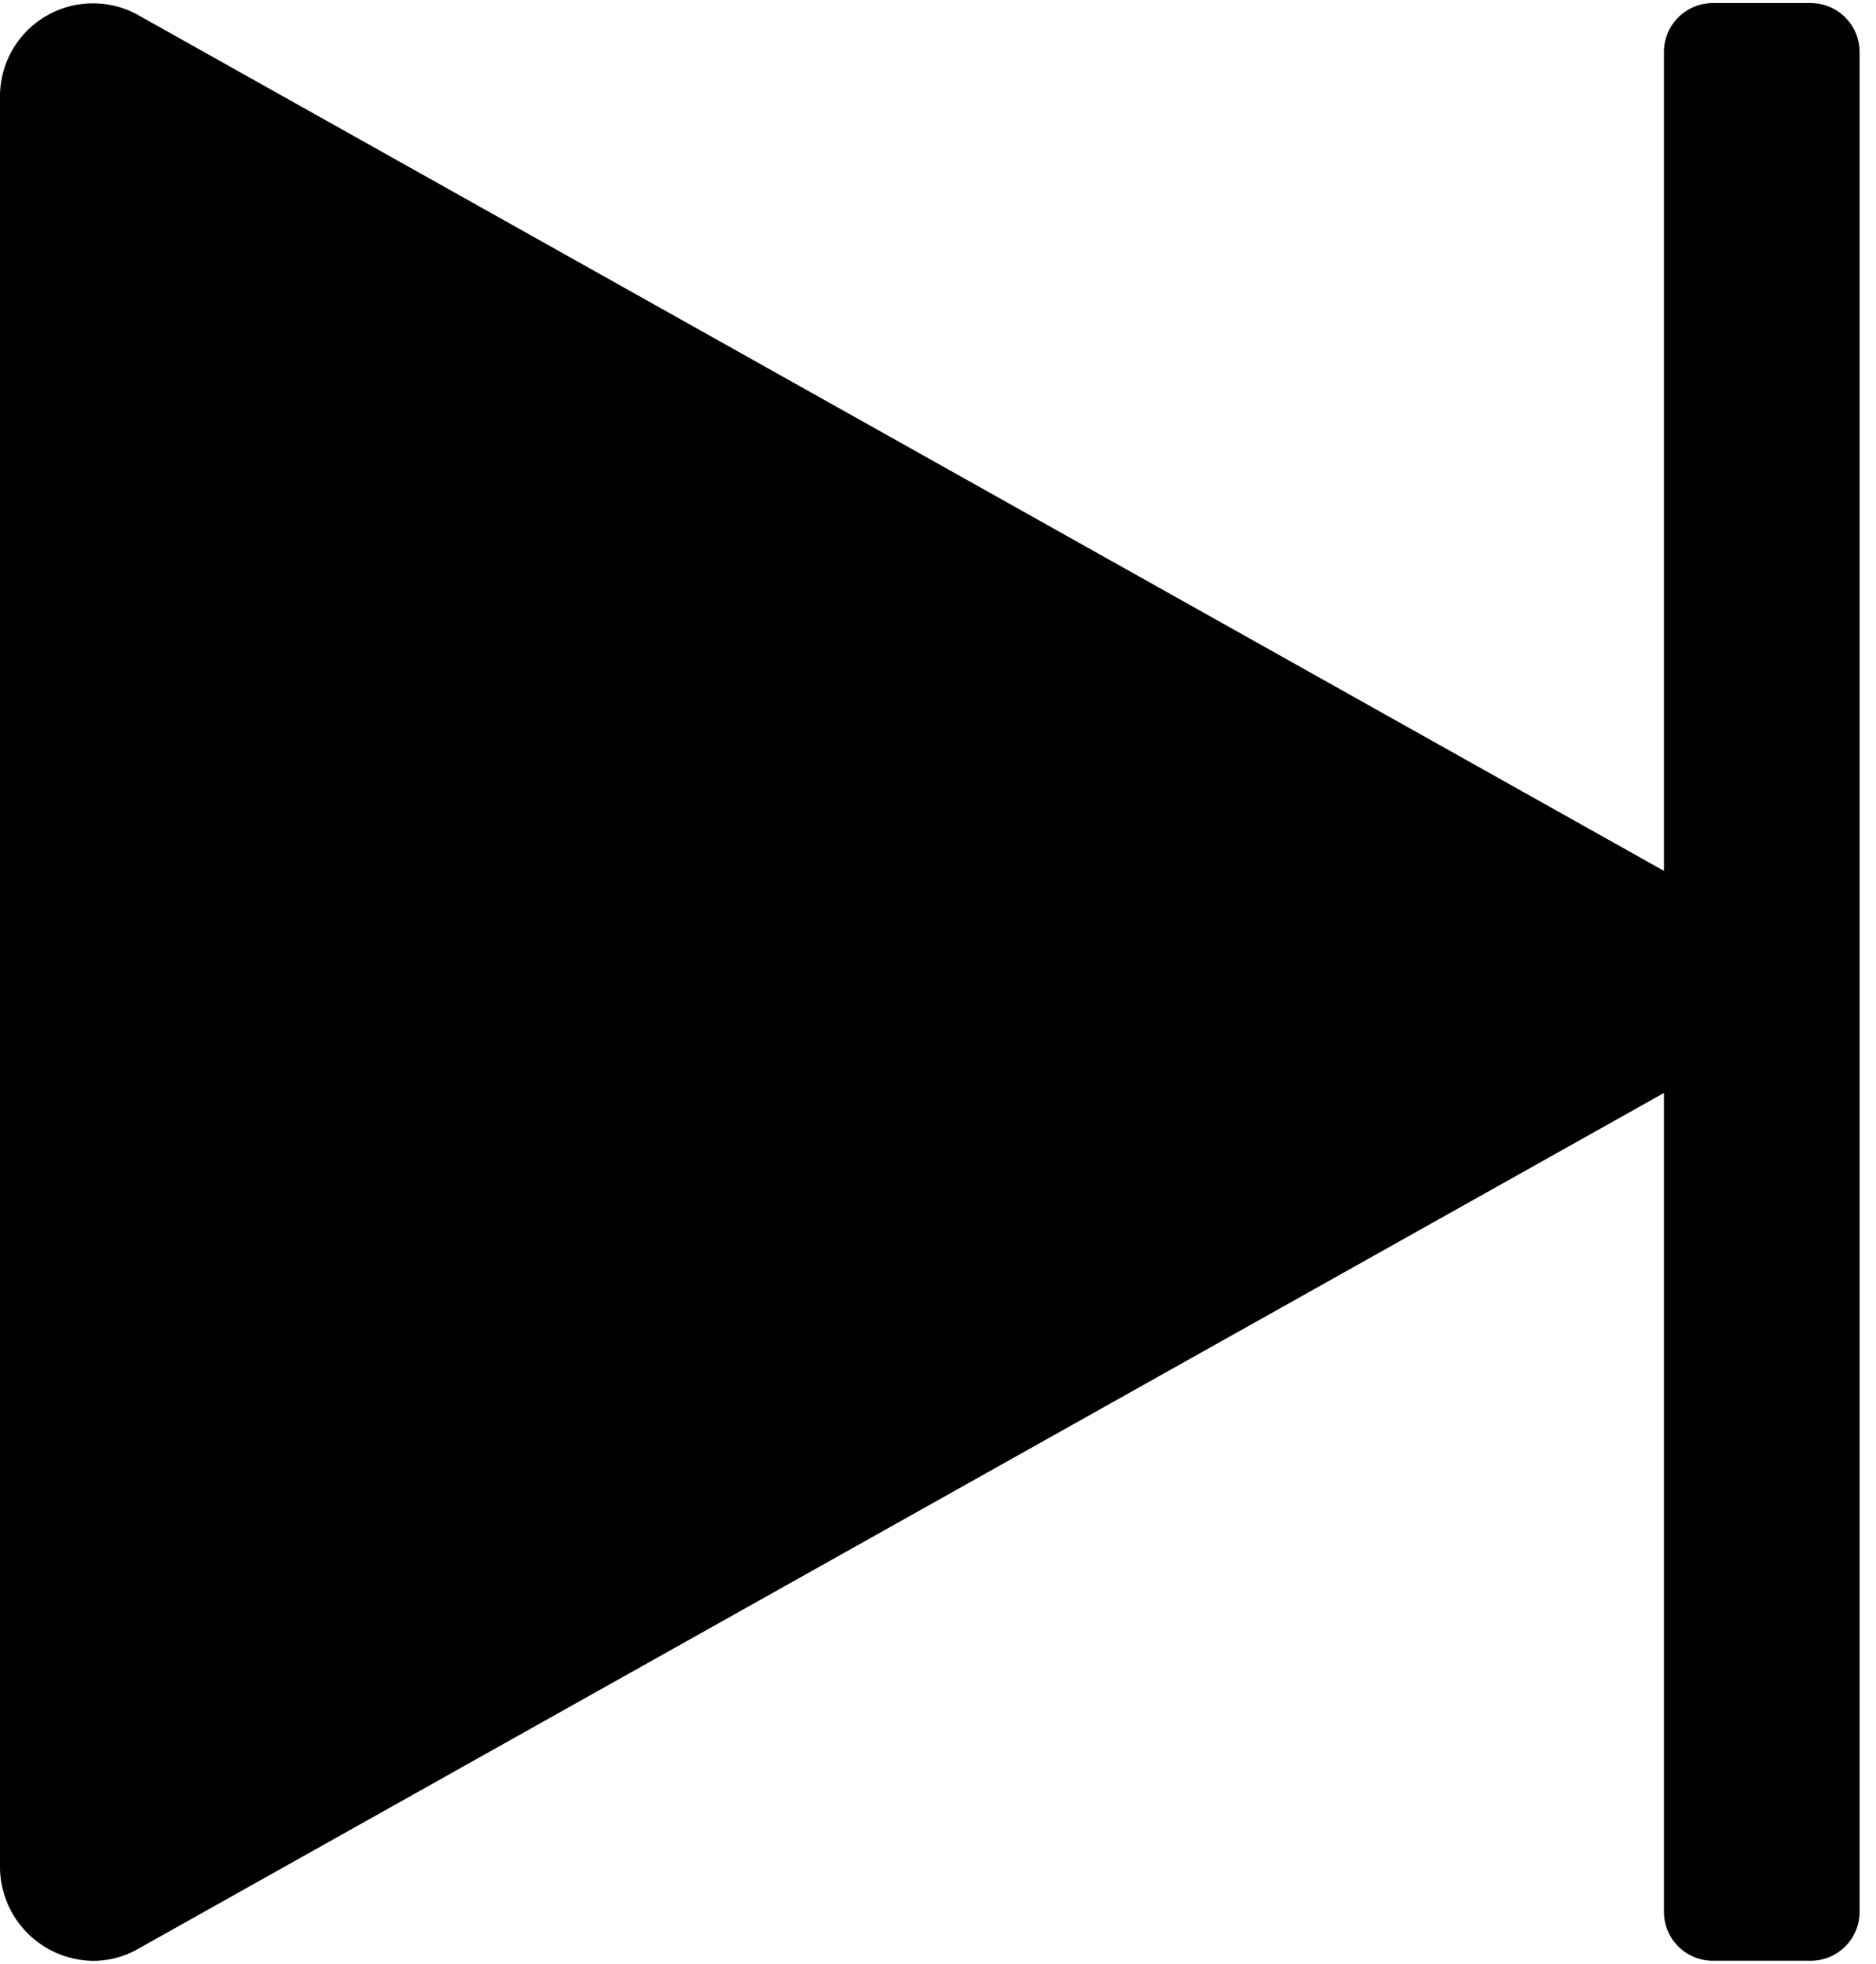 <svg xmlns="http://www.w3.org/2000/svg" width="3em" height="3.14em" viewBox="0 0 23 24"><path fill="currentColor" d="M0 22.835V1.146A1.14 1.14 0 0 1 1.696.149L1.69.146L20.4 10.639V.601a.6.6 0 0 1 .599-.6h1.2a.6.6 0 0 1 .6.6v22.8A.6.6 0 0 1 22.2 24h-1.201a.6.6 0 0 1-.599-.599V13.362L1.69 23.856a1.1 1.1 0 0 1-.548.145A1.155 1.155 0 0 1 0 22.846zv.001z"/></svg>